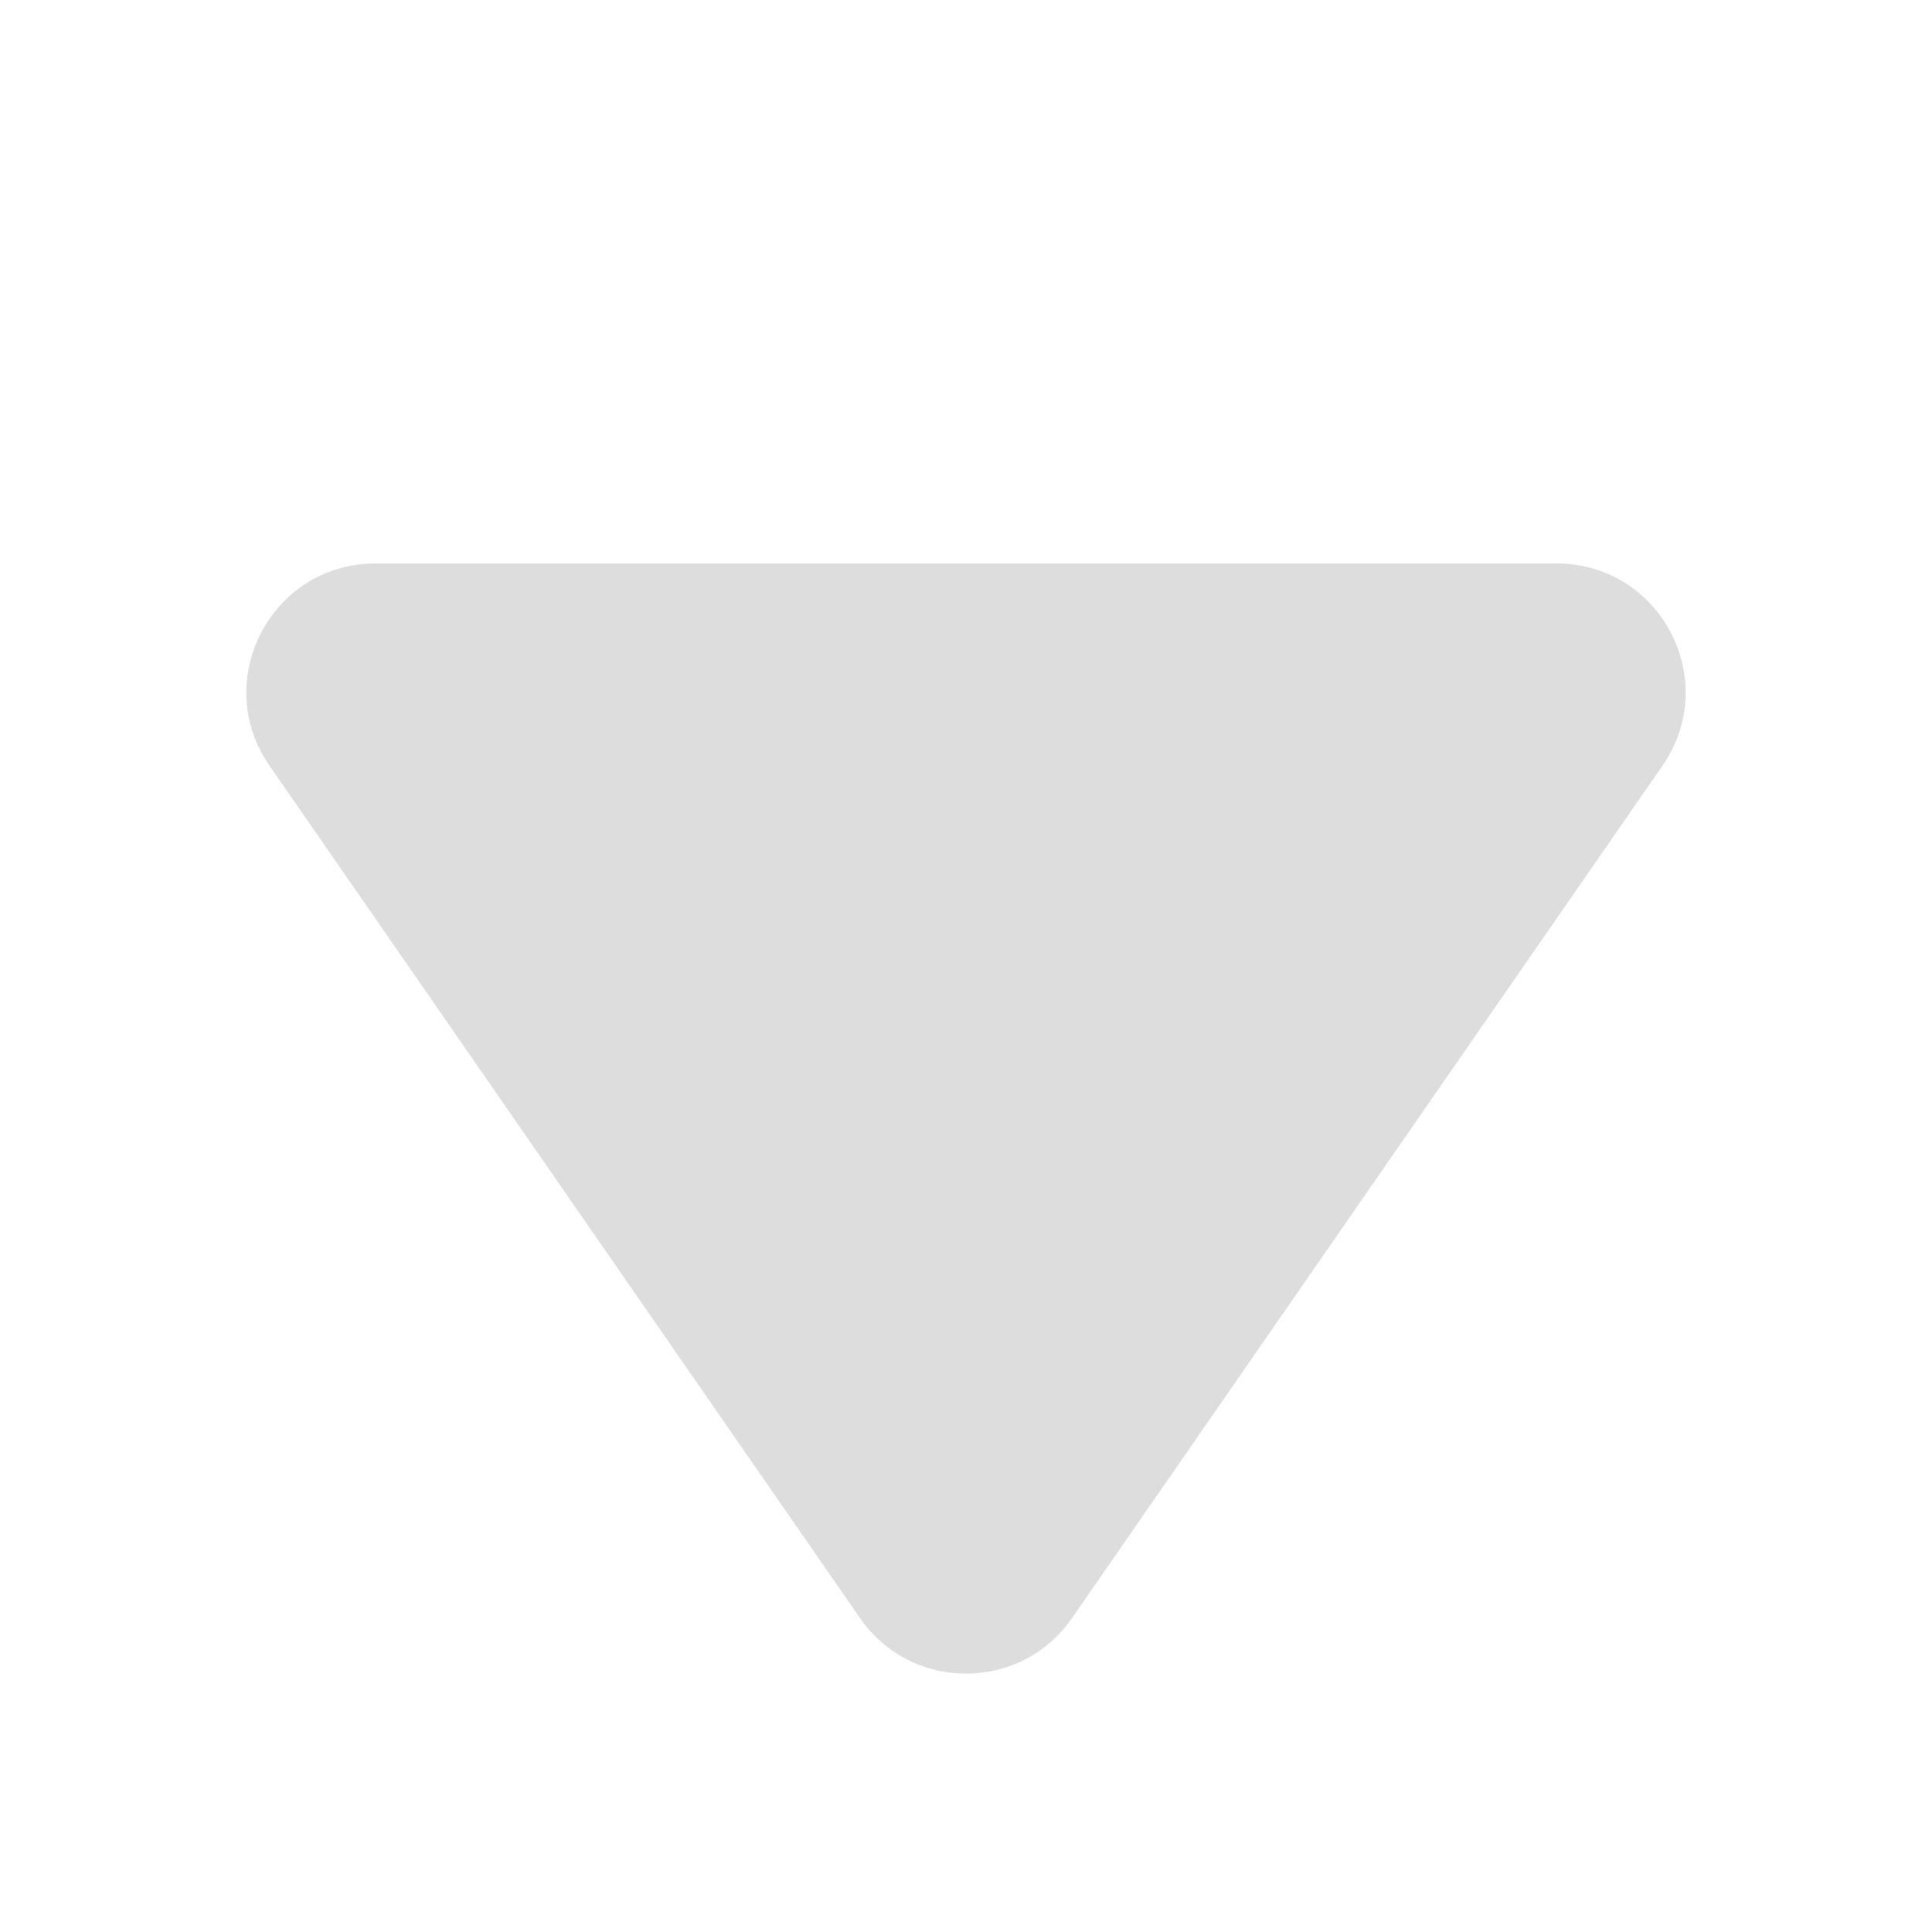 <svg width="12" height="12" viewBox="0 0 12 12" fill="none" xmlns="http://www.w3.org/2000/svg">
<mask id="mask0_425_540" style="mask-type:alpha" maskUnits="userSpaceOnUse" x="0" y="0" width="12" height="12">
<rect width="12" height="12" fill="#DDDDDD"/>
</mask>
<g mask="url(#mask0_425_540)">
<path d="M6.658 10.051C6.339 10.51 5.661 10.51 5.342 10.051L1.674 4.756C1.306 4.225 1.686 3.5 2.331 3.5L9.669 3.5C10.314 3.5 10.694 4.225 10.326 4.756L6.658 10.051Z" fill="#DDDDDD"/>
</g>
</svg>
